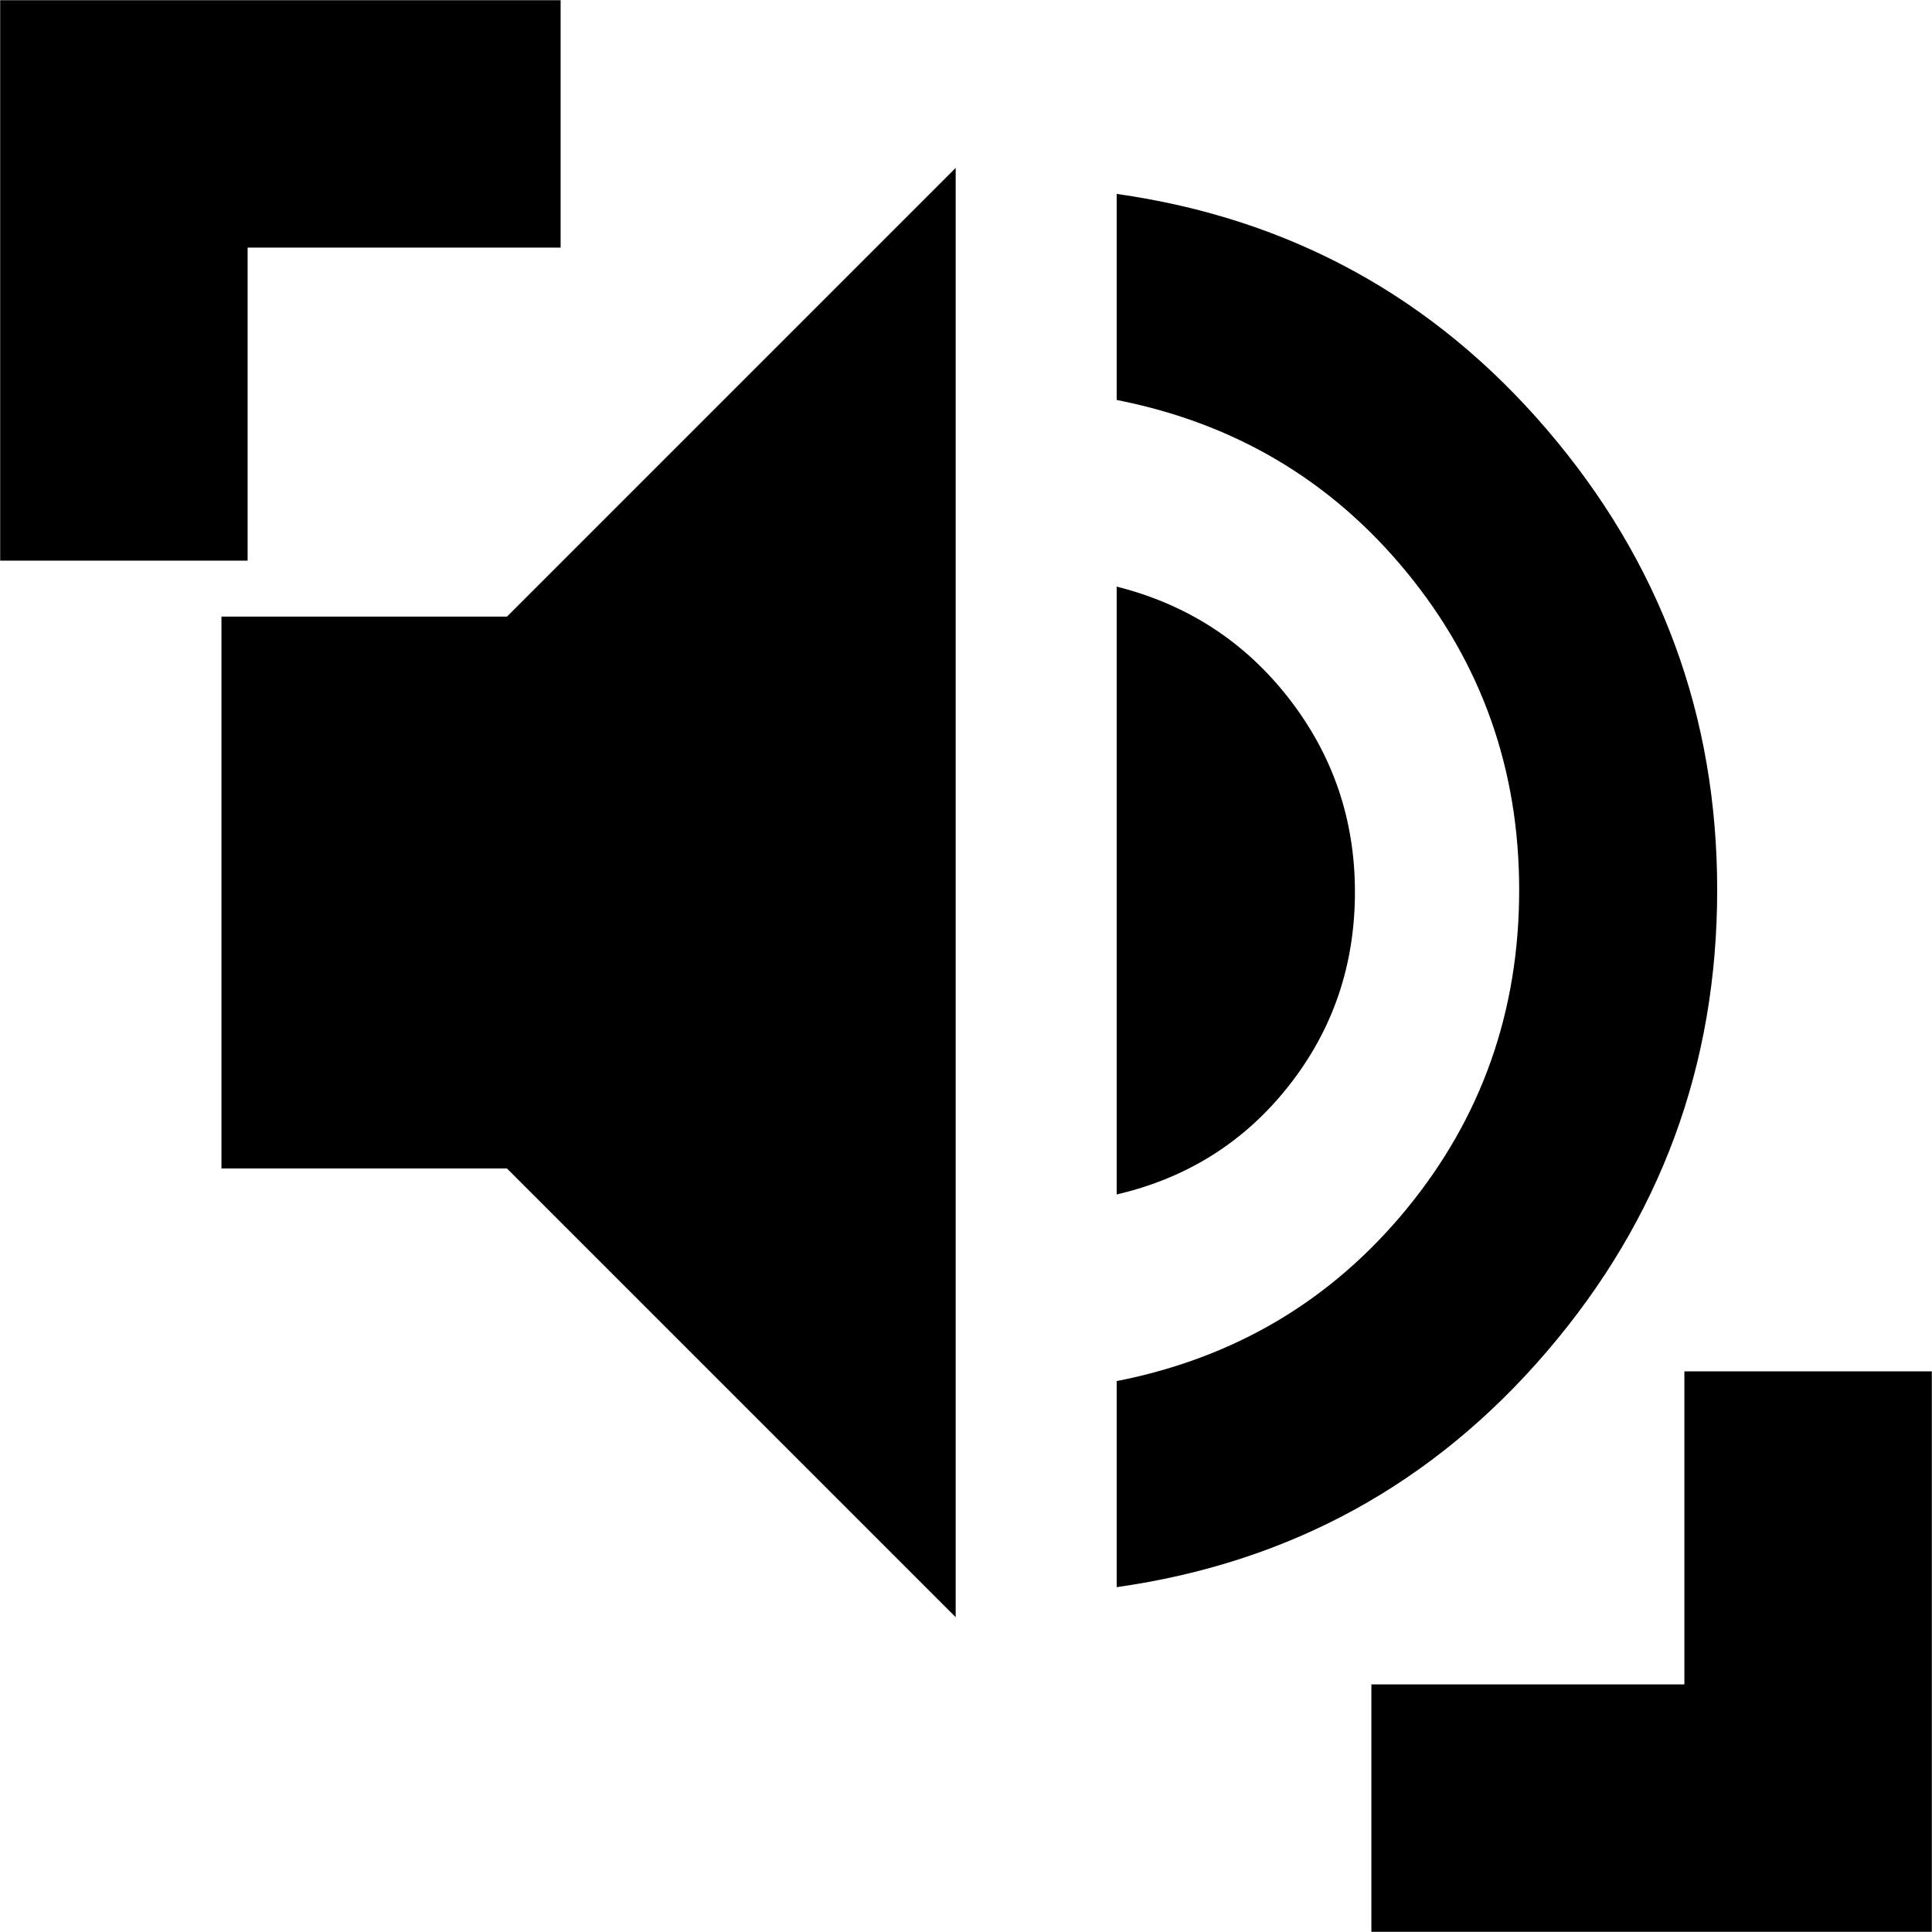 <svg xmlns="http://www.w3.org/2000/svg" height="24" viewBox="0 -960 960 960" width="24"><path d="M554.87-171.35v-102.39q88-17.3 144-85.46 56-68.15 56-158.58 0-89.87-56-158.02-56-68.16-144-85.46v-102.39Q684-845.35 768.63-746.57q84.63 98.79 84.63 228.79 0 130.56-84.63 229.34Q684-189.65 554.87-171.35Zm-80 14.92L251.91-379.39H110.04v-274.22h141.87l222.96-222.96v720.14Zm80-210.05v-302.04q52.7 13.3 85.54 55.52 32.85 42.22 32.85 96.22 0 54.56-32.85 96.28-32.84 41.72-85.54 54.02ZM.09-681.43v-278.48h278.48v122.95H123.04v155.53H.09ZM681.43-.09v-122.95h155.53v-155.53h122.95V-.09H681.43Z"/></svg>